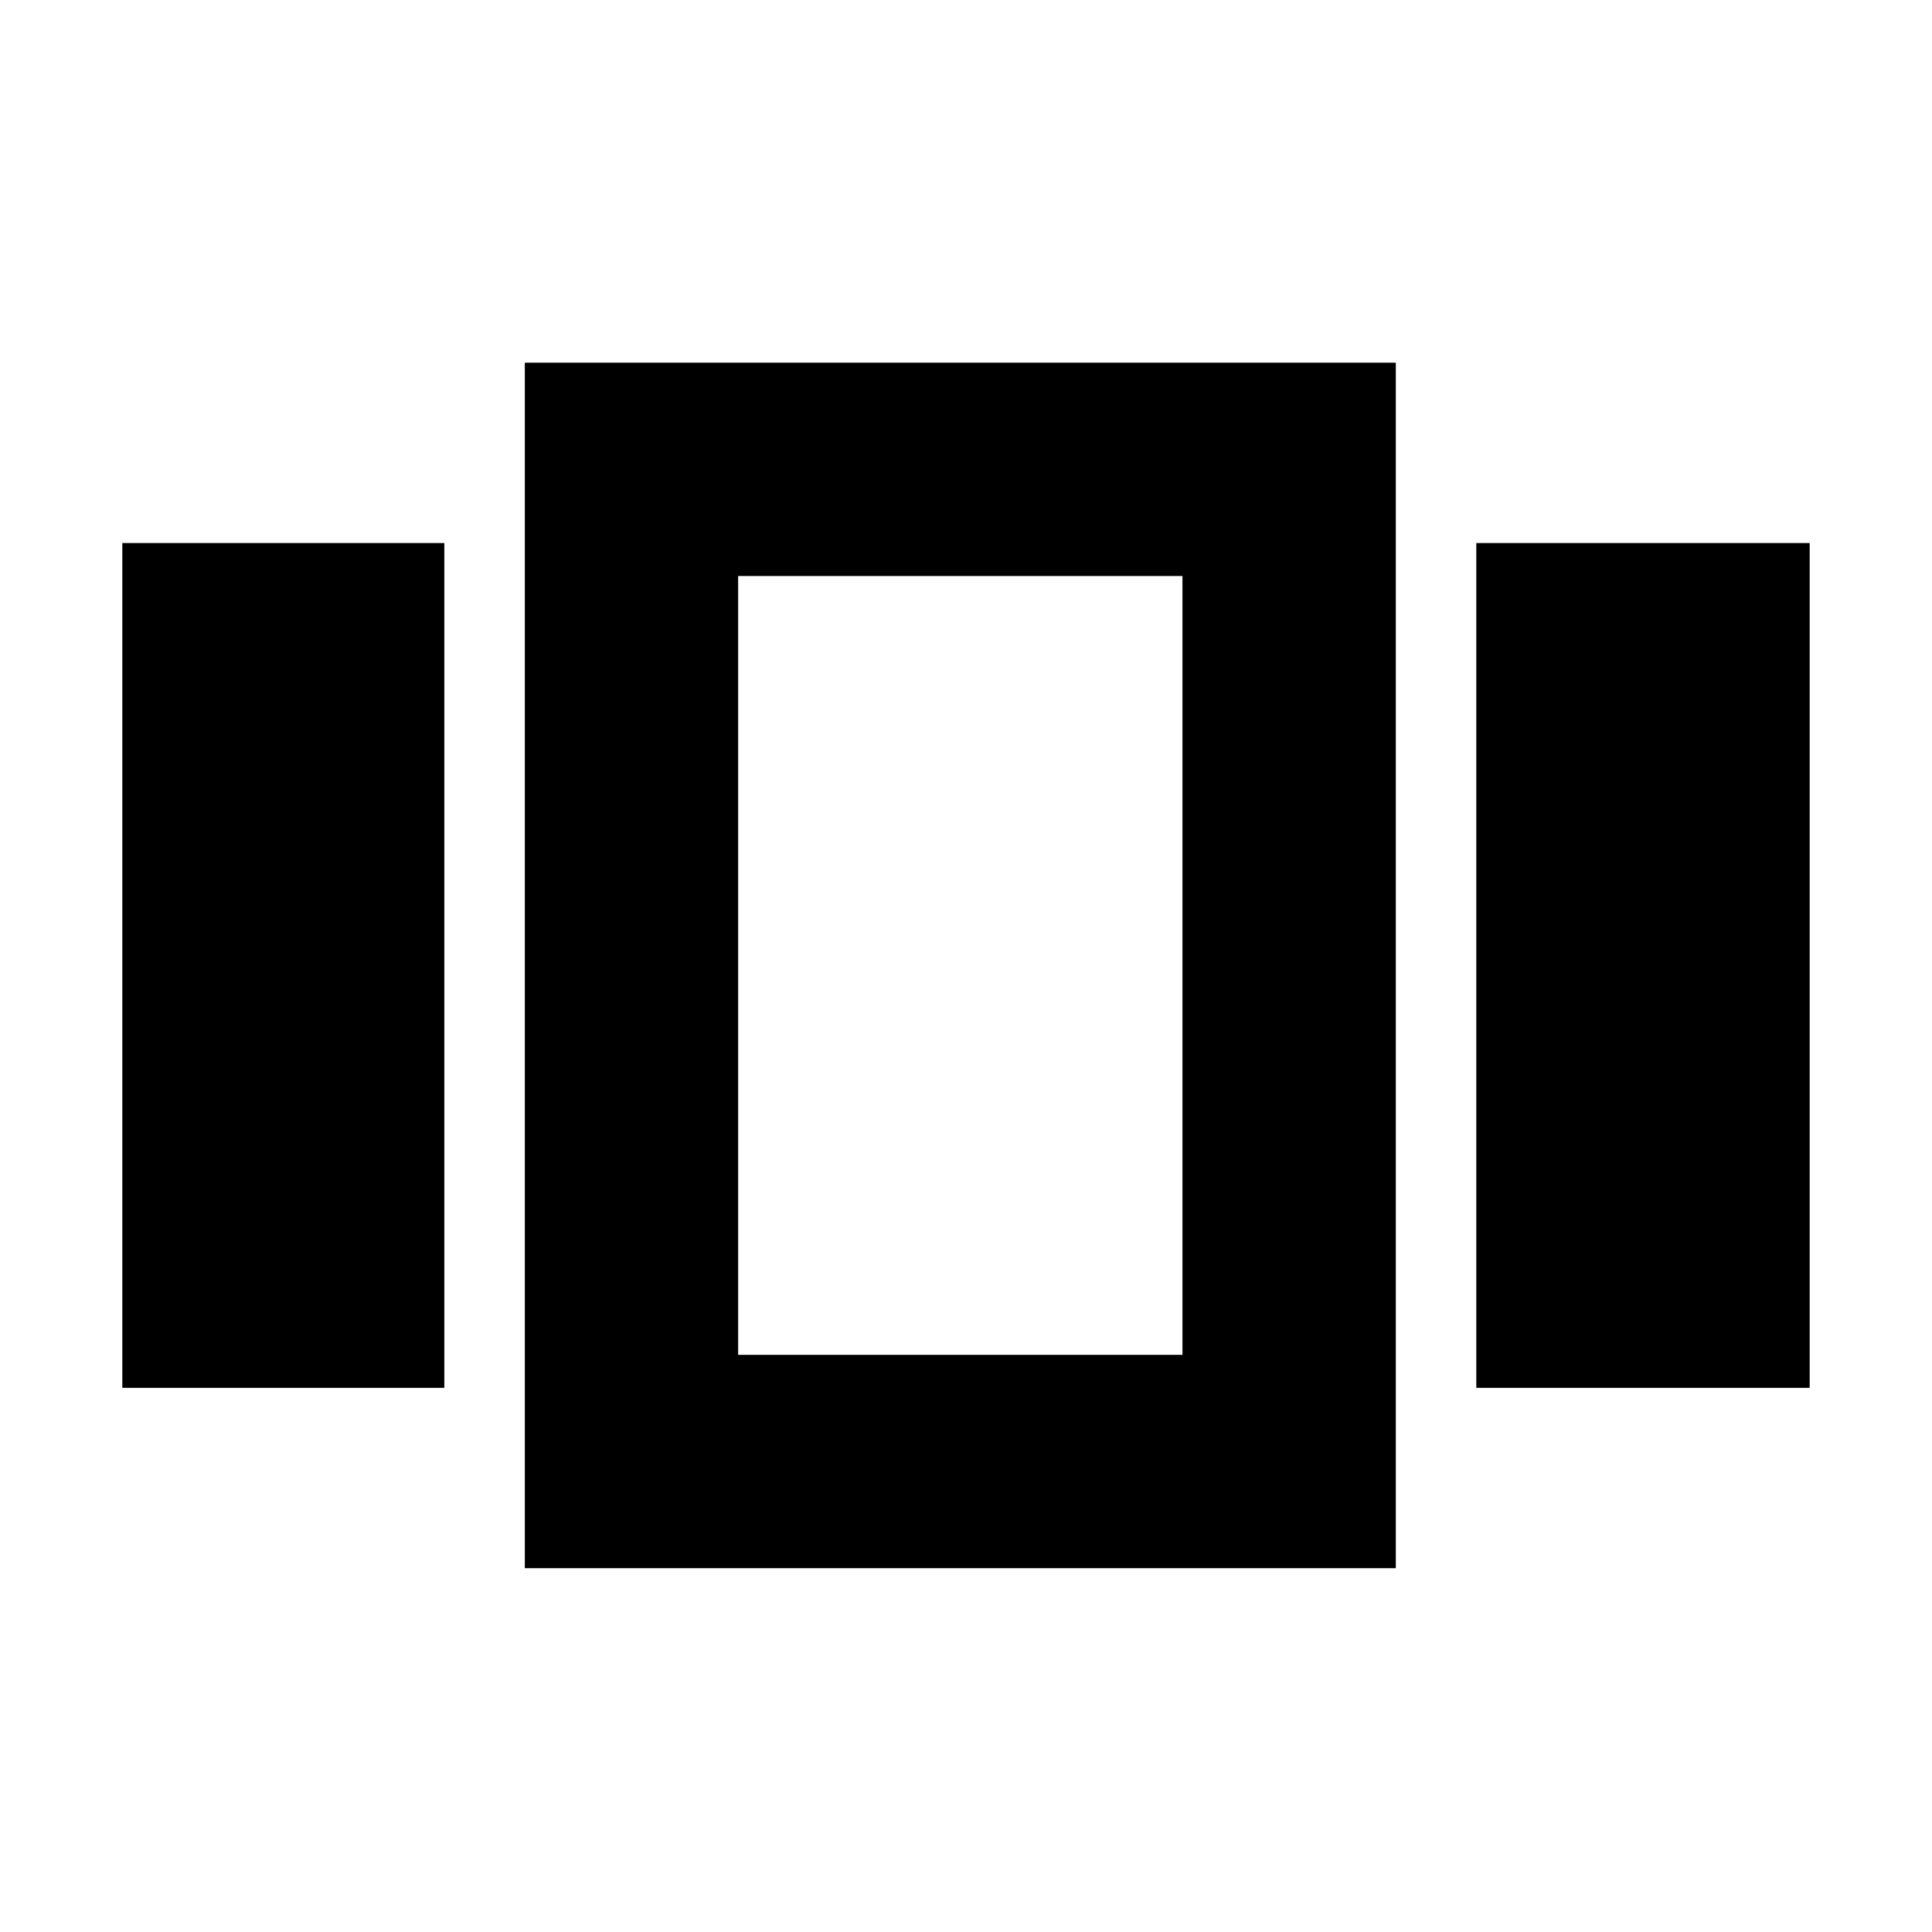 <svg xmlns="http://www.w3.org/2000/svg" height="24" viewBox="0 -960 960 960" width="24"><path d="M60.78-270.39v-419.78h160v419.78h-160Zm200 89.61v-599h432.79v599H260.78Zm472.79-89.61v-419.78h165.65v419.78H733.57Zm-366.79-16.39h220.78v-387H366.78v387Zm110.39-193.79Z"/></svg>